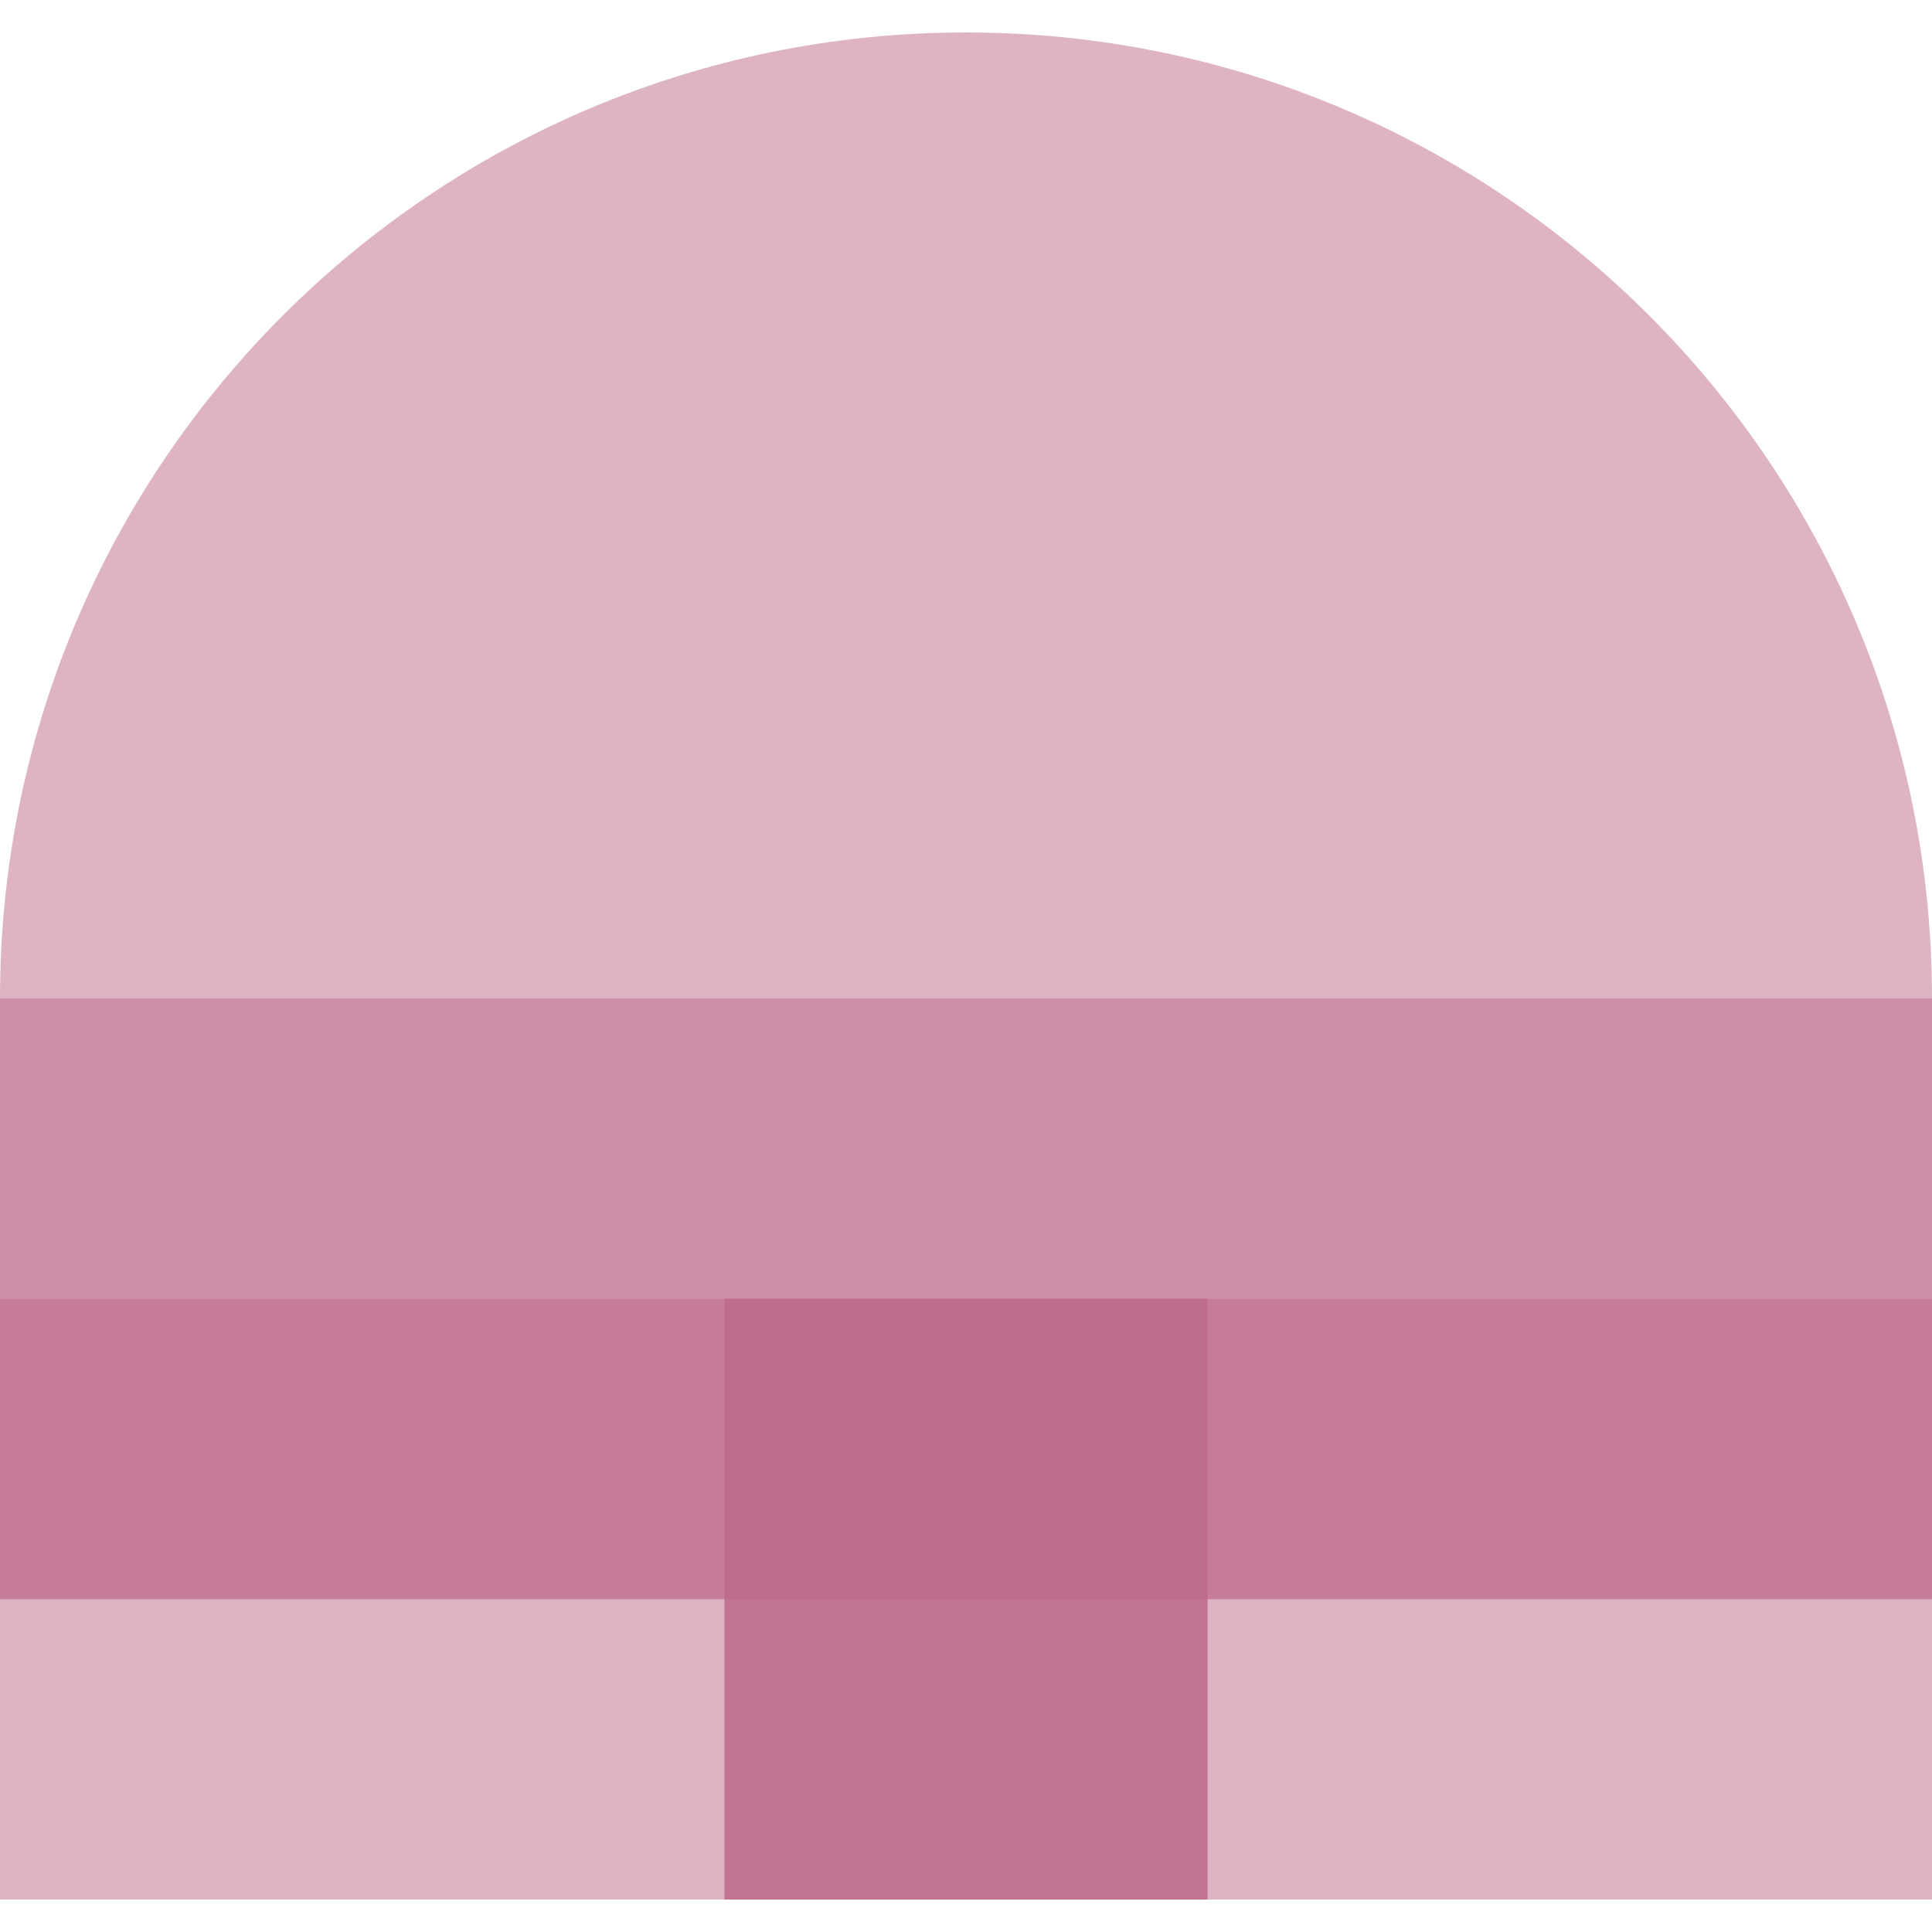 <?xml version="1.0" encoding="UTF-8"?>
<svg id="Calque_1" data-name="Calque 1" xmlns="http://www.w3.org/2000/svg" viewBox="0 0 1500 1500">
  <defs>
    <style>
      .cls-1 {
        fill: #bf6a8c;
        opacity: .5;
      }
    </style>
  </defs>
  <rect class="cls-1" x="0" y="1008.4" width="1500" height="466.4"/>
  <rect class="cls-1" x="0" y="775.2" width="1500" height="466.4"/>
  <rect class="cls-1" x="0" y="775.2" width="1500" height="466.4"/>
  <path class="cls-1" d="m750,25.2C335.79,25.2,0,360.99,0,775.2h1500c0-414.21-335.79-750-750-750Z"/>
  <rect class="cls-1" x="562.5" y="1008.4" width="375" height="466.4"/>
  <rect class="cls-1" x="562.5" y="1008.4" width="375" height="466.4"/>
  <rect class="cls-1" x="562.5" y="1008.4" width="375" height="466.4"/>
</svg>